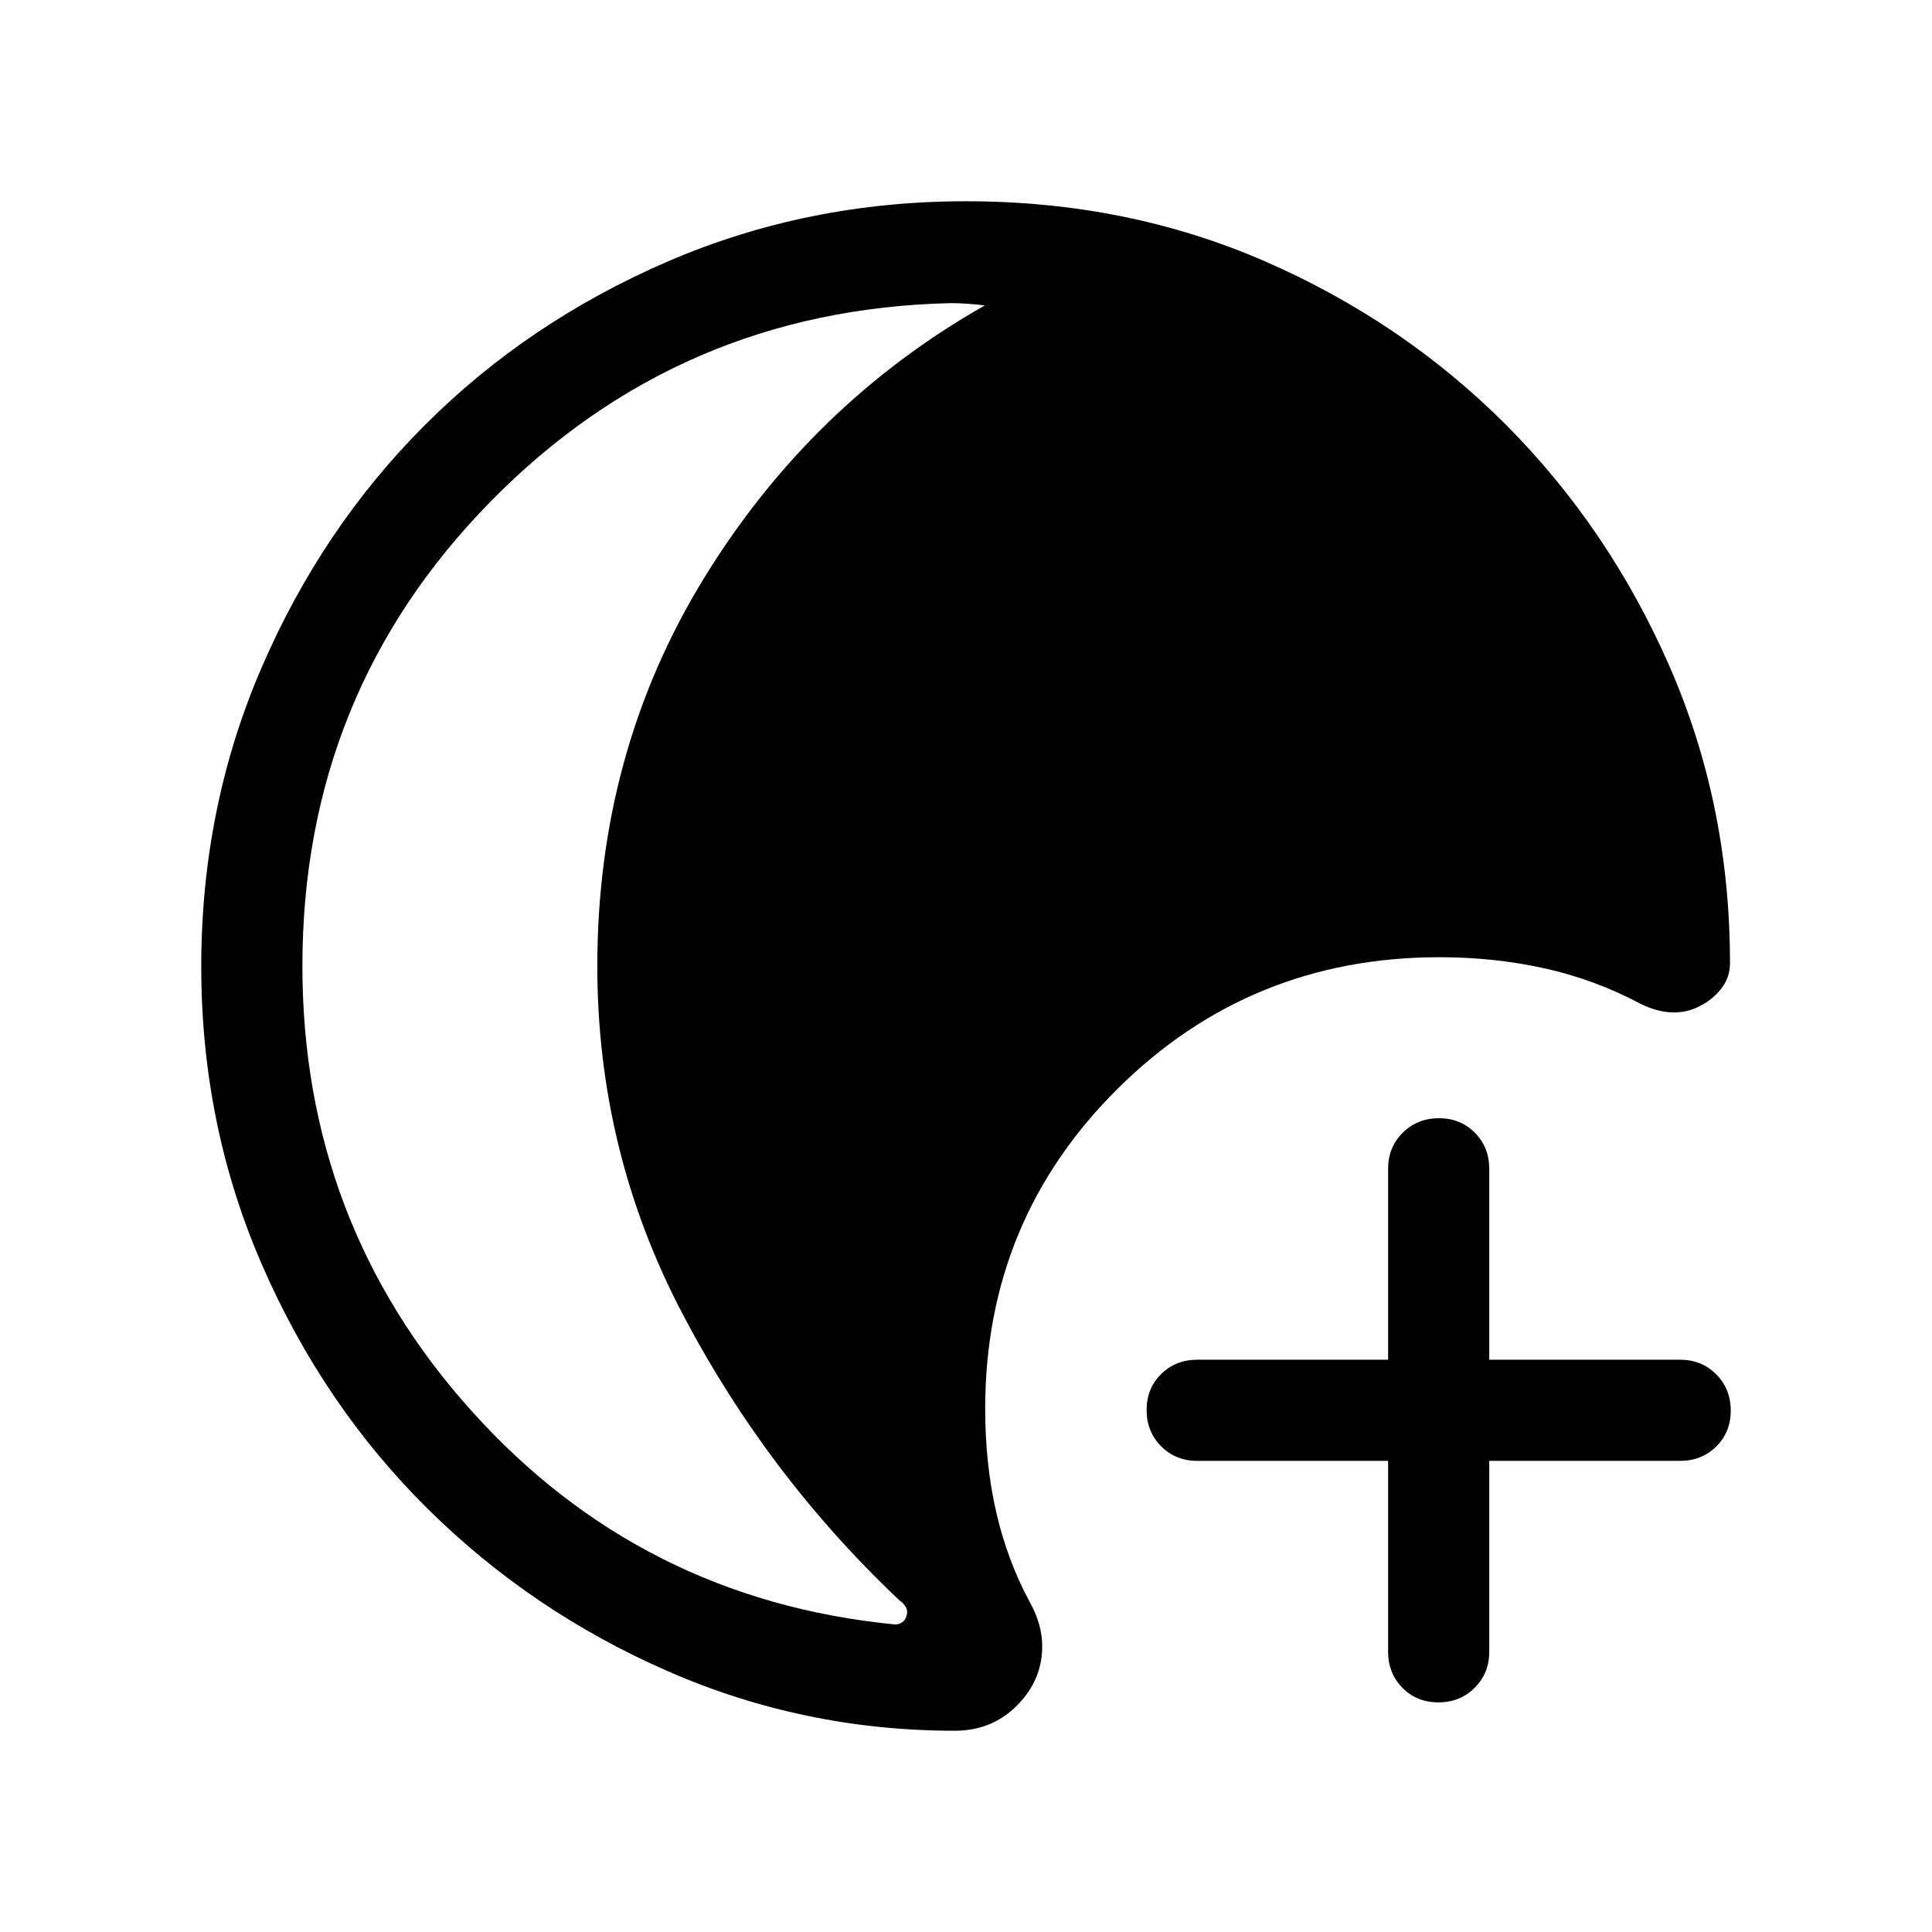 <svg xmlns="http://www.w3.org/2000/svg" viewBox="0 -960 960 960" width="32" height="32"><path d="M714.74-114.1q-10.74 0-17.87-7.23-7.13-7.22-7.13-17.9v-94.87h-94.87q-10.68 0-17.91-7.26-7.22-7.26-7.22-18t7.22-17.87q7.23-7.13 17.91-7.13h94.87v-94.87q0-10.69 7.26-17.91 7.26-7.22 18-7.22t17.87 7.22q7.13 7.22 7.13 17.91v94.87h94.87q10.69 0 17.91 7.26 7.22 7.26 7.22 18t-7.22 17.87q-7.22 7.13-17.91 7.13H740v94.87q0 10.68-7.26 17.9-7.26 7.23-18 7.23ZM474.49-100q-74.96 0-142.62-29.57-67.66-29.56-119.38-80.74-51.72-51.18-82.1-120.73Q100-400.6 100-479.68q0-79.09 29.93-148.46 29.92-69.37 81.22-120.68t120.65-81.25Q401.15-860 480-860q79.95 0 148.38 29.78 68.44 29.79 119.82 81.17 51.39 51.64 81.29 119.96 29.89 68.32 30.12 146.22.39 7.84-4 13.67-4.38 5.84-10.79 8.99-6.15 3.41-13.64 3.27-7.49-.14-15.64-4.09-22.73-12.14-47.76-17.74-25.04-5.59-52.56-5.59-94.02 0-159.85 65.33-65.83 65.34-65.83 158.95 0 27.77 5.51 51.62 5.51 23.84 16.51 44.29 3.16 5.61 4.73 11.15 1.58 5.53 1.58 11.07 0 16.85-12.52 29.4Q492.83-100 474.49-100ZM150.26-480q0 127.67 84.19 221.24 84.19 93.58 210.22 105.94 2.18 0 3.72-1.15 1.54-1.16 2.05-3.08.77-2.31-.26-4.23-1.02-1.93-3.2-3.46-65.72-62.05-107.95-142.63-42.23-80.58-42.23-172.5 0-106.54 53.1-192.98 53.1-86.43 139.44-135.38-4.24-.51-8.47-.83-4.23-.32-8.46-.32-134.72 3.07-228.44 98.38-93.71 95.31-93.71 231Z"/></svg>